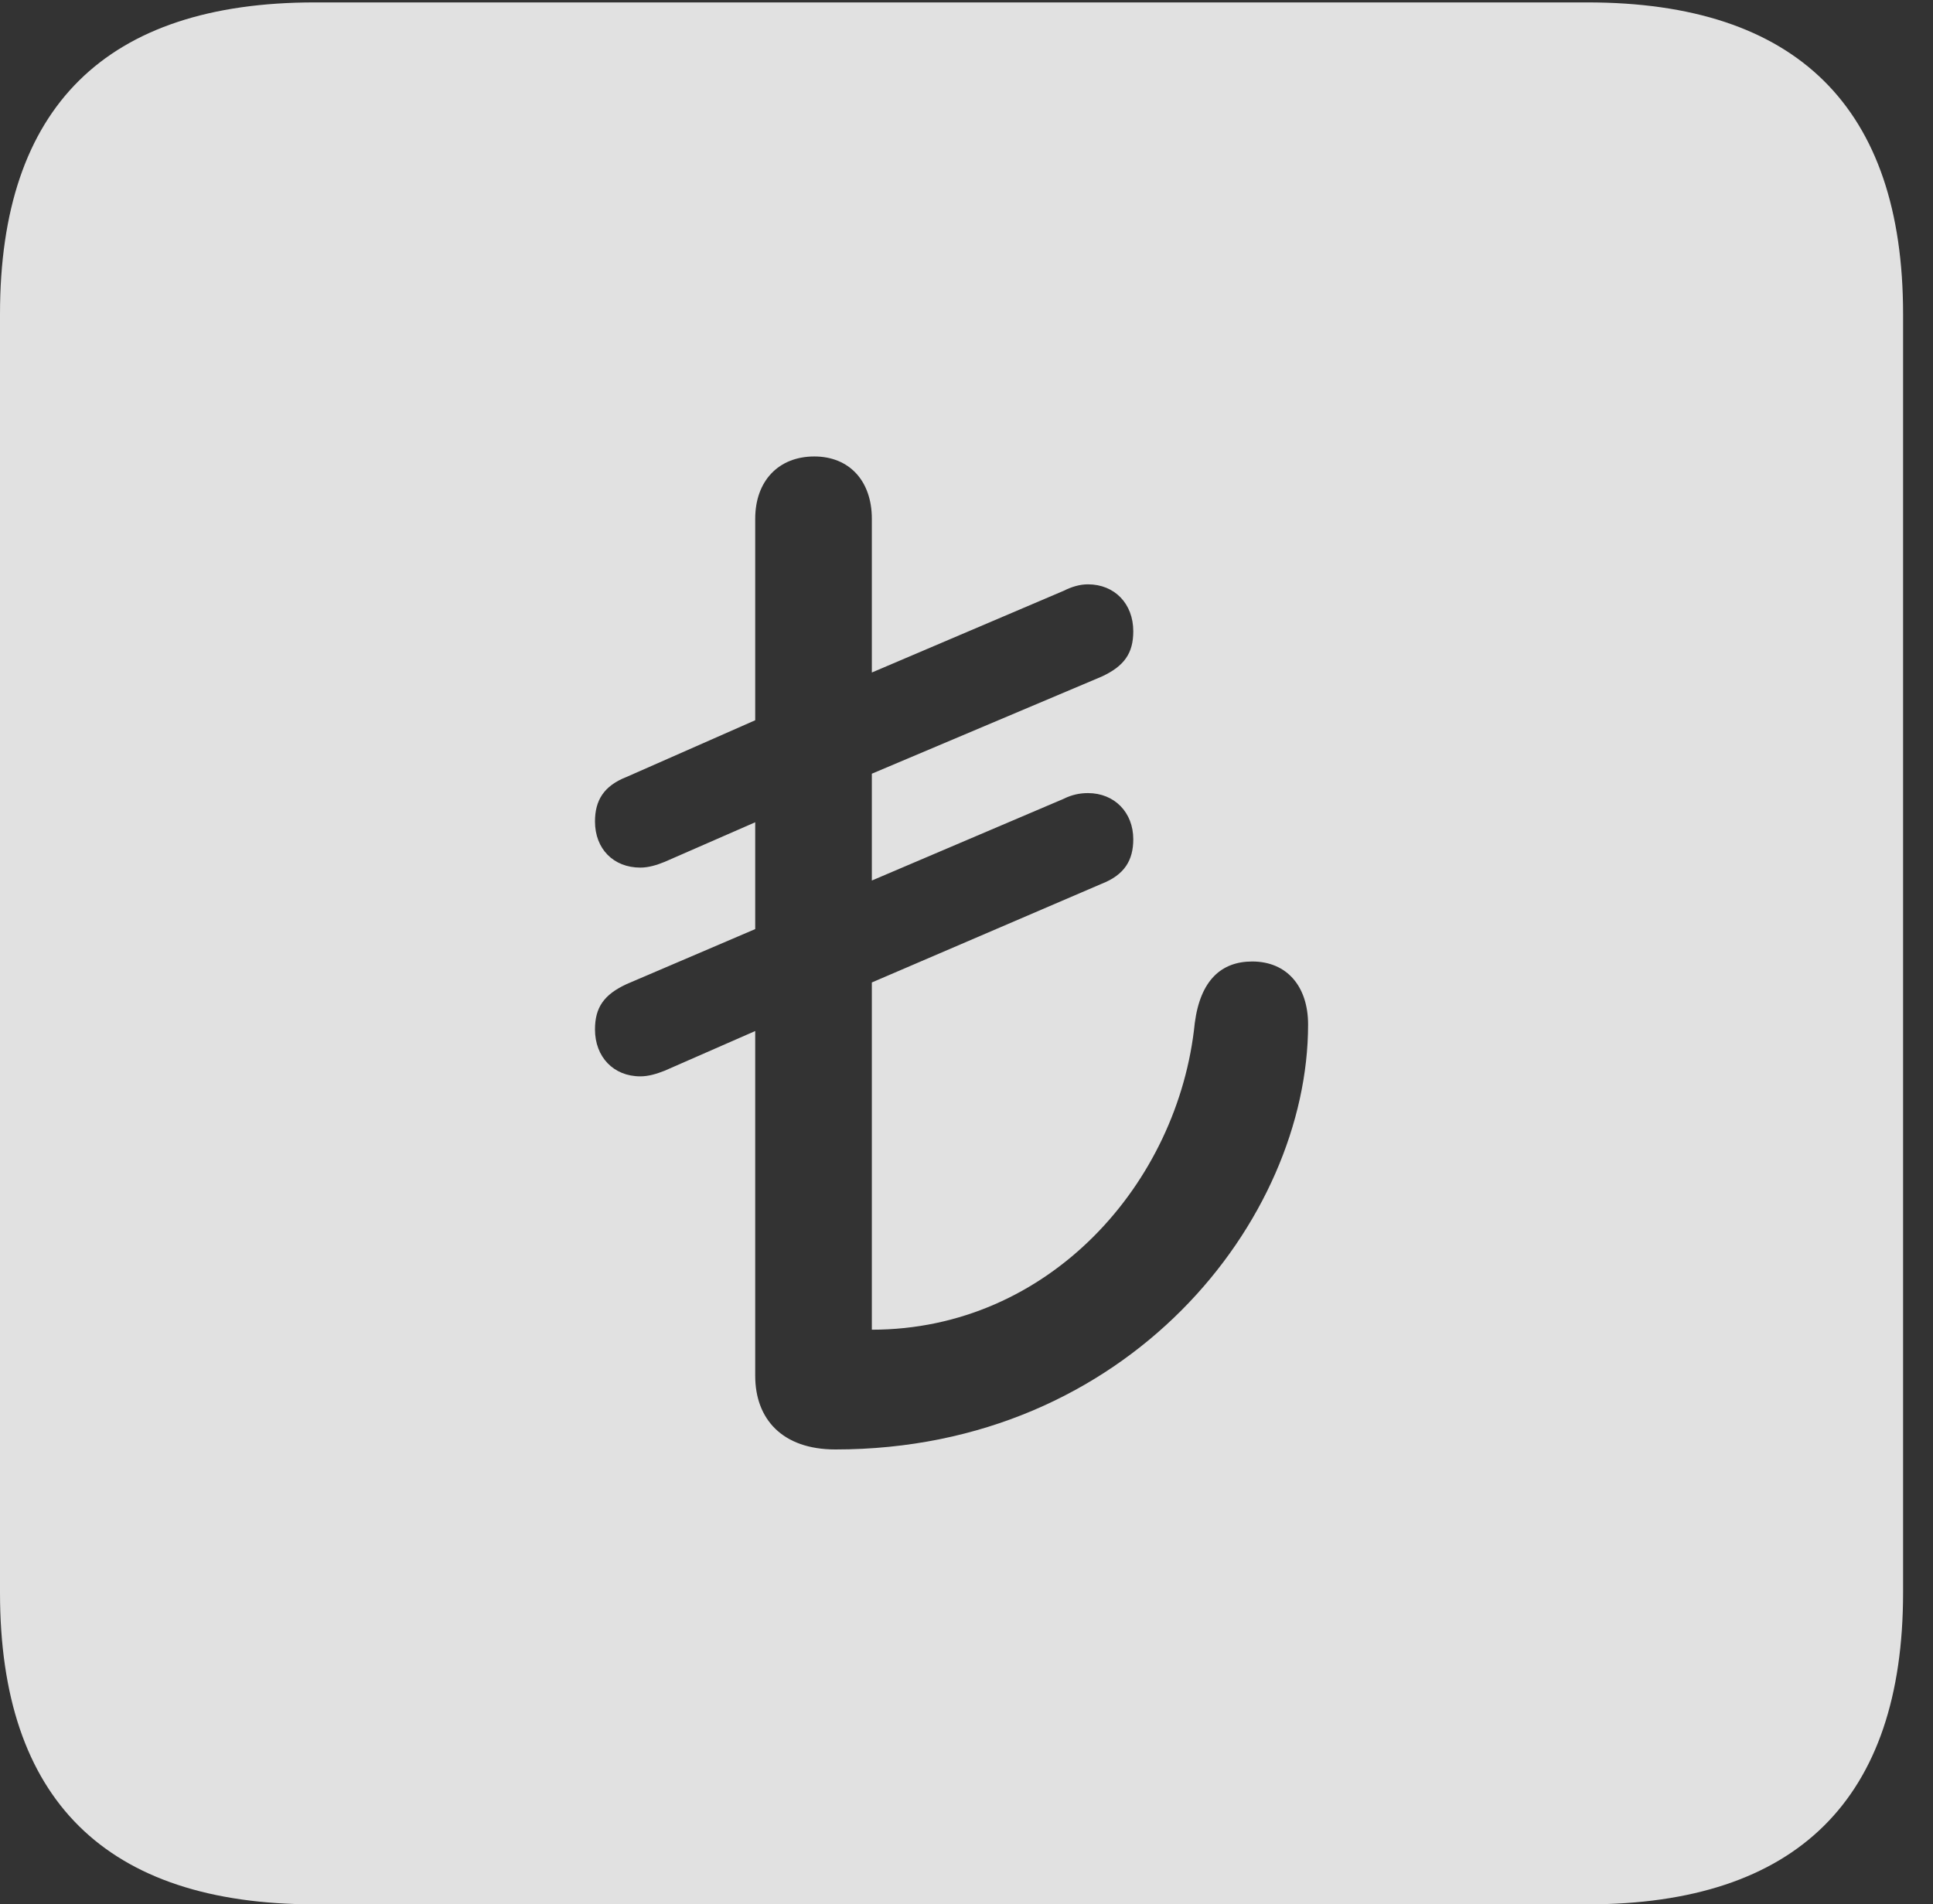 <?xml version="1.0" encoding="UTF-8"?>
<!--Generator: Apple Native CoreSVG 232.5-->
<!DOCTYPE svg
PUBLIC "-//W3C//DTD SVG 1.1//EN"
       "http://www.w3.org/Graphics/SVG/1.1/DTD/svg11.dtd">
<svg version="1.1" xmlns="http://www.w3.org/2000/svg" xmlns:xlink="http://www.w3.org/1999/xlink" width="23.32" height="22.979">
 <rect width="100%" height="100%" fill="#333333" stroke="none"/>
 <g>
  <rect height="22.979" opacity="0" width="23.32" x="0" y="0"/>
  <path d="M22.959 3.789L22.959 19.219C22.959 21.709 21.68 22.979 19.15 22.979L3.799 22.979C1.279 22.979 0 21.719 0 19.219L0 3.789C0 1.289 1.279 0.029 3.799 0.029L19.15 0.029C21.68 0.029 22.959 1.299 22.959 3.789ZM9.111 6.26L9.111 8.691L7.559 9.375C7.285 9.482 7.178 9.658 7.178 9.912C7.178 10.244 7.402 10.469 7.725 10.469C7.822 10.469 7.92 10.44 8.018 10.4L9.111 9.922L9.111 11.211L7.559 11.875C7.285 12.002 7.178 12.158 7.178 12.422C7.178 12.754 7.402 12.988 7.725 12.988C7.822 12.988 7.92 12.959 8.018 12.92L9.111 12.441L9.111 16.602C9.111 17.119 9.434 17.49 10.078 17.49C13.613 17.49 15.781 14.717 15.781 12.363C15.781 11.904 15.527 11.602 15.107 11.602C14.736 11.602 14.482 11.826 14.414 12.344C14.219 14.277 12.656 16.045 10.518 16.045L10.518 11.855L13.291 10.664C13.565 10.557 13.672 10.381 13.672 10.127C13.672 9.805 13.447 9.57 13.125 9.57C13.027 9.57 12.93 9.59 12.832 9.639L10.518 10.625L10.518 9.336L13.291 8.164C13.565 8.037 13.672 7.881 13.672 7.617C13.672 7.285 13.447 7.051 13.125 7.051C13.027 7.051 12.93 7.08 12.832 7.129L10.518 8.115L10.518 6.26C10.518 5.801 10.244 5.508 9.824 5.508C9.395 5.508 9.111 5.801 9.111 6.26Z" fill="#ffffff" fill-opacity="0.85"/>
 </g>
</svg>
